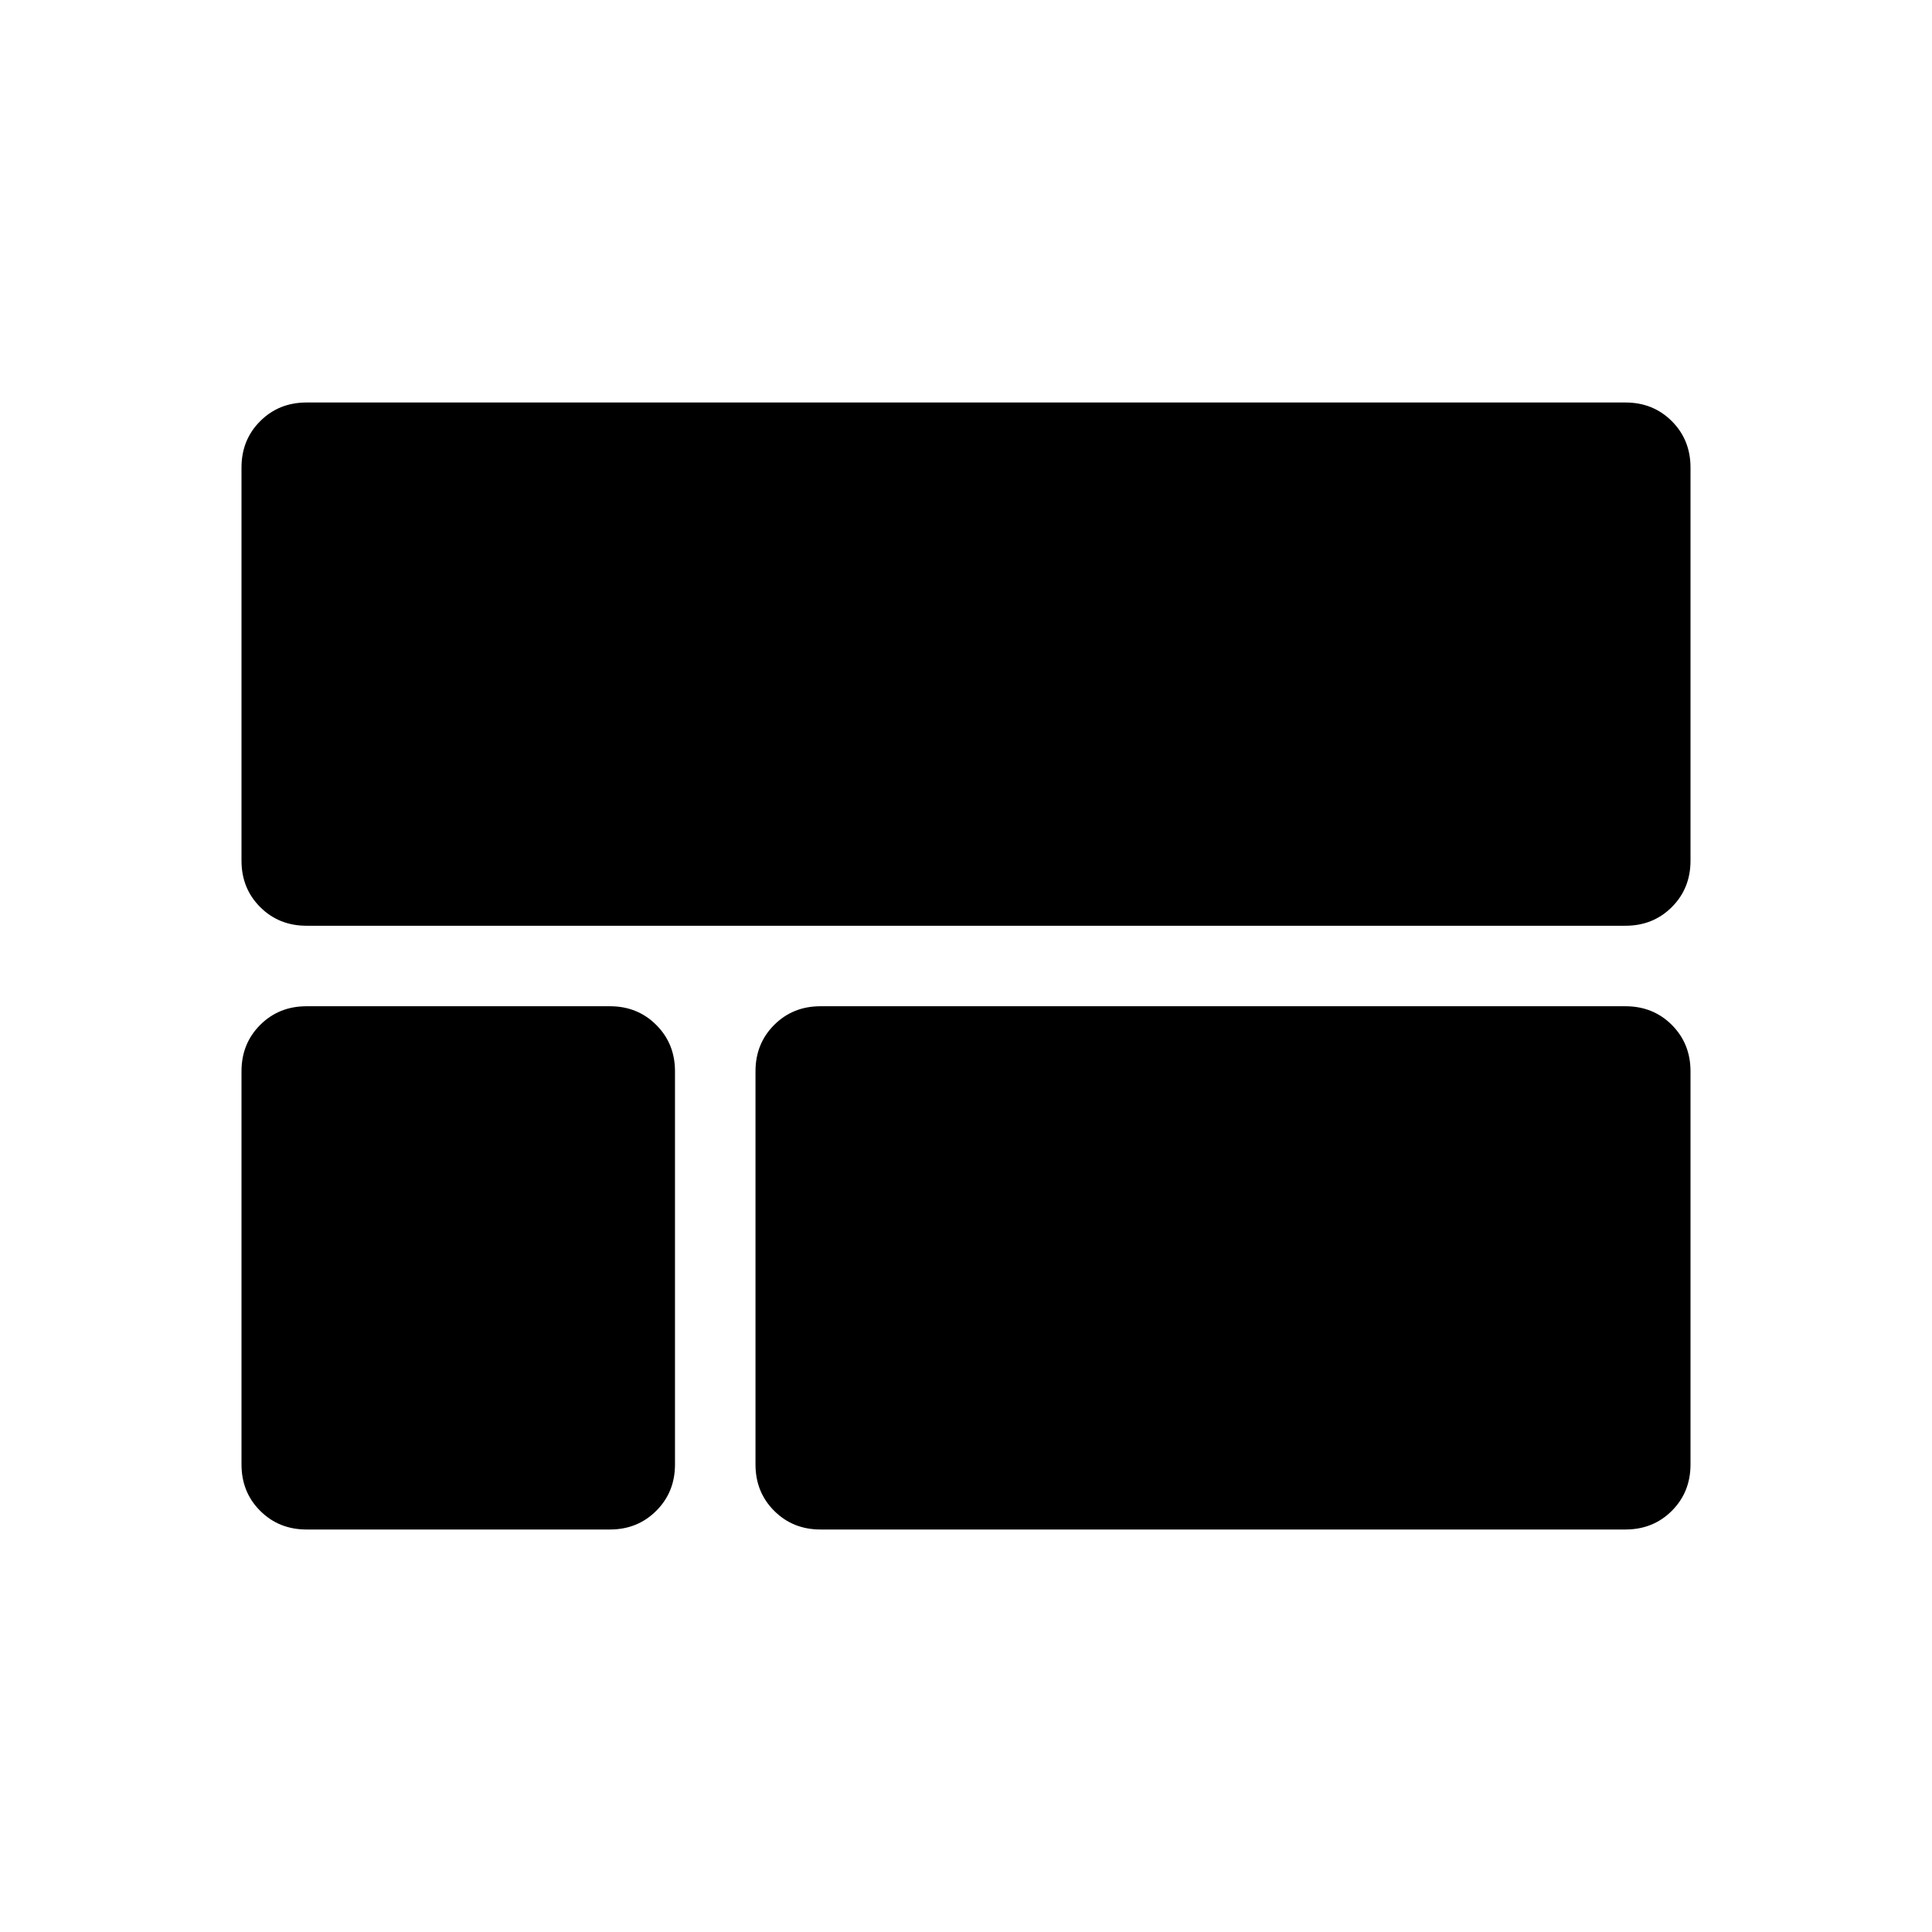 <svg xmlns="http://www.w3.org/2000/svg" width="1em" height="1em" viewBox="0 0 24 24"><path fill="currentColor" d="M3.808 11.5q-.344 0-.576-.232Q3 11.036 3 10.692V5.808q0-.344.232-.576Q3.464 5 3.808 5h16.384q.344 0 .576.232q.232.232.232.576v4.884q0 .344-.232.576q-.232.232-.576.232zm6.384 7.5q-.343 0-.575-.232q-.232-.232-.232-.576v-4.884q0-.344.232-.576q.232-.232.575-.232h10q.344 0 .576.232q.232.232.232.576v4.884q0 .344-.232.576q-.232.232-.576.232zm-6.384 0q-.344 0-.576-.232Q3 18.536 3 18.192v-4.884q0-.344.232-.576q.232-.232.576-.232h3.769q.343 0 .575.232q.233.232.233.576v4.884q0 .344-.233.576Q7.92 19 7.577 19z"/></svg>